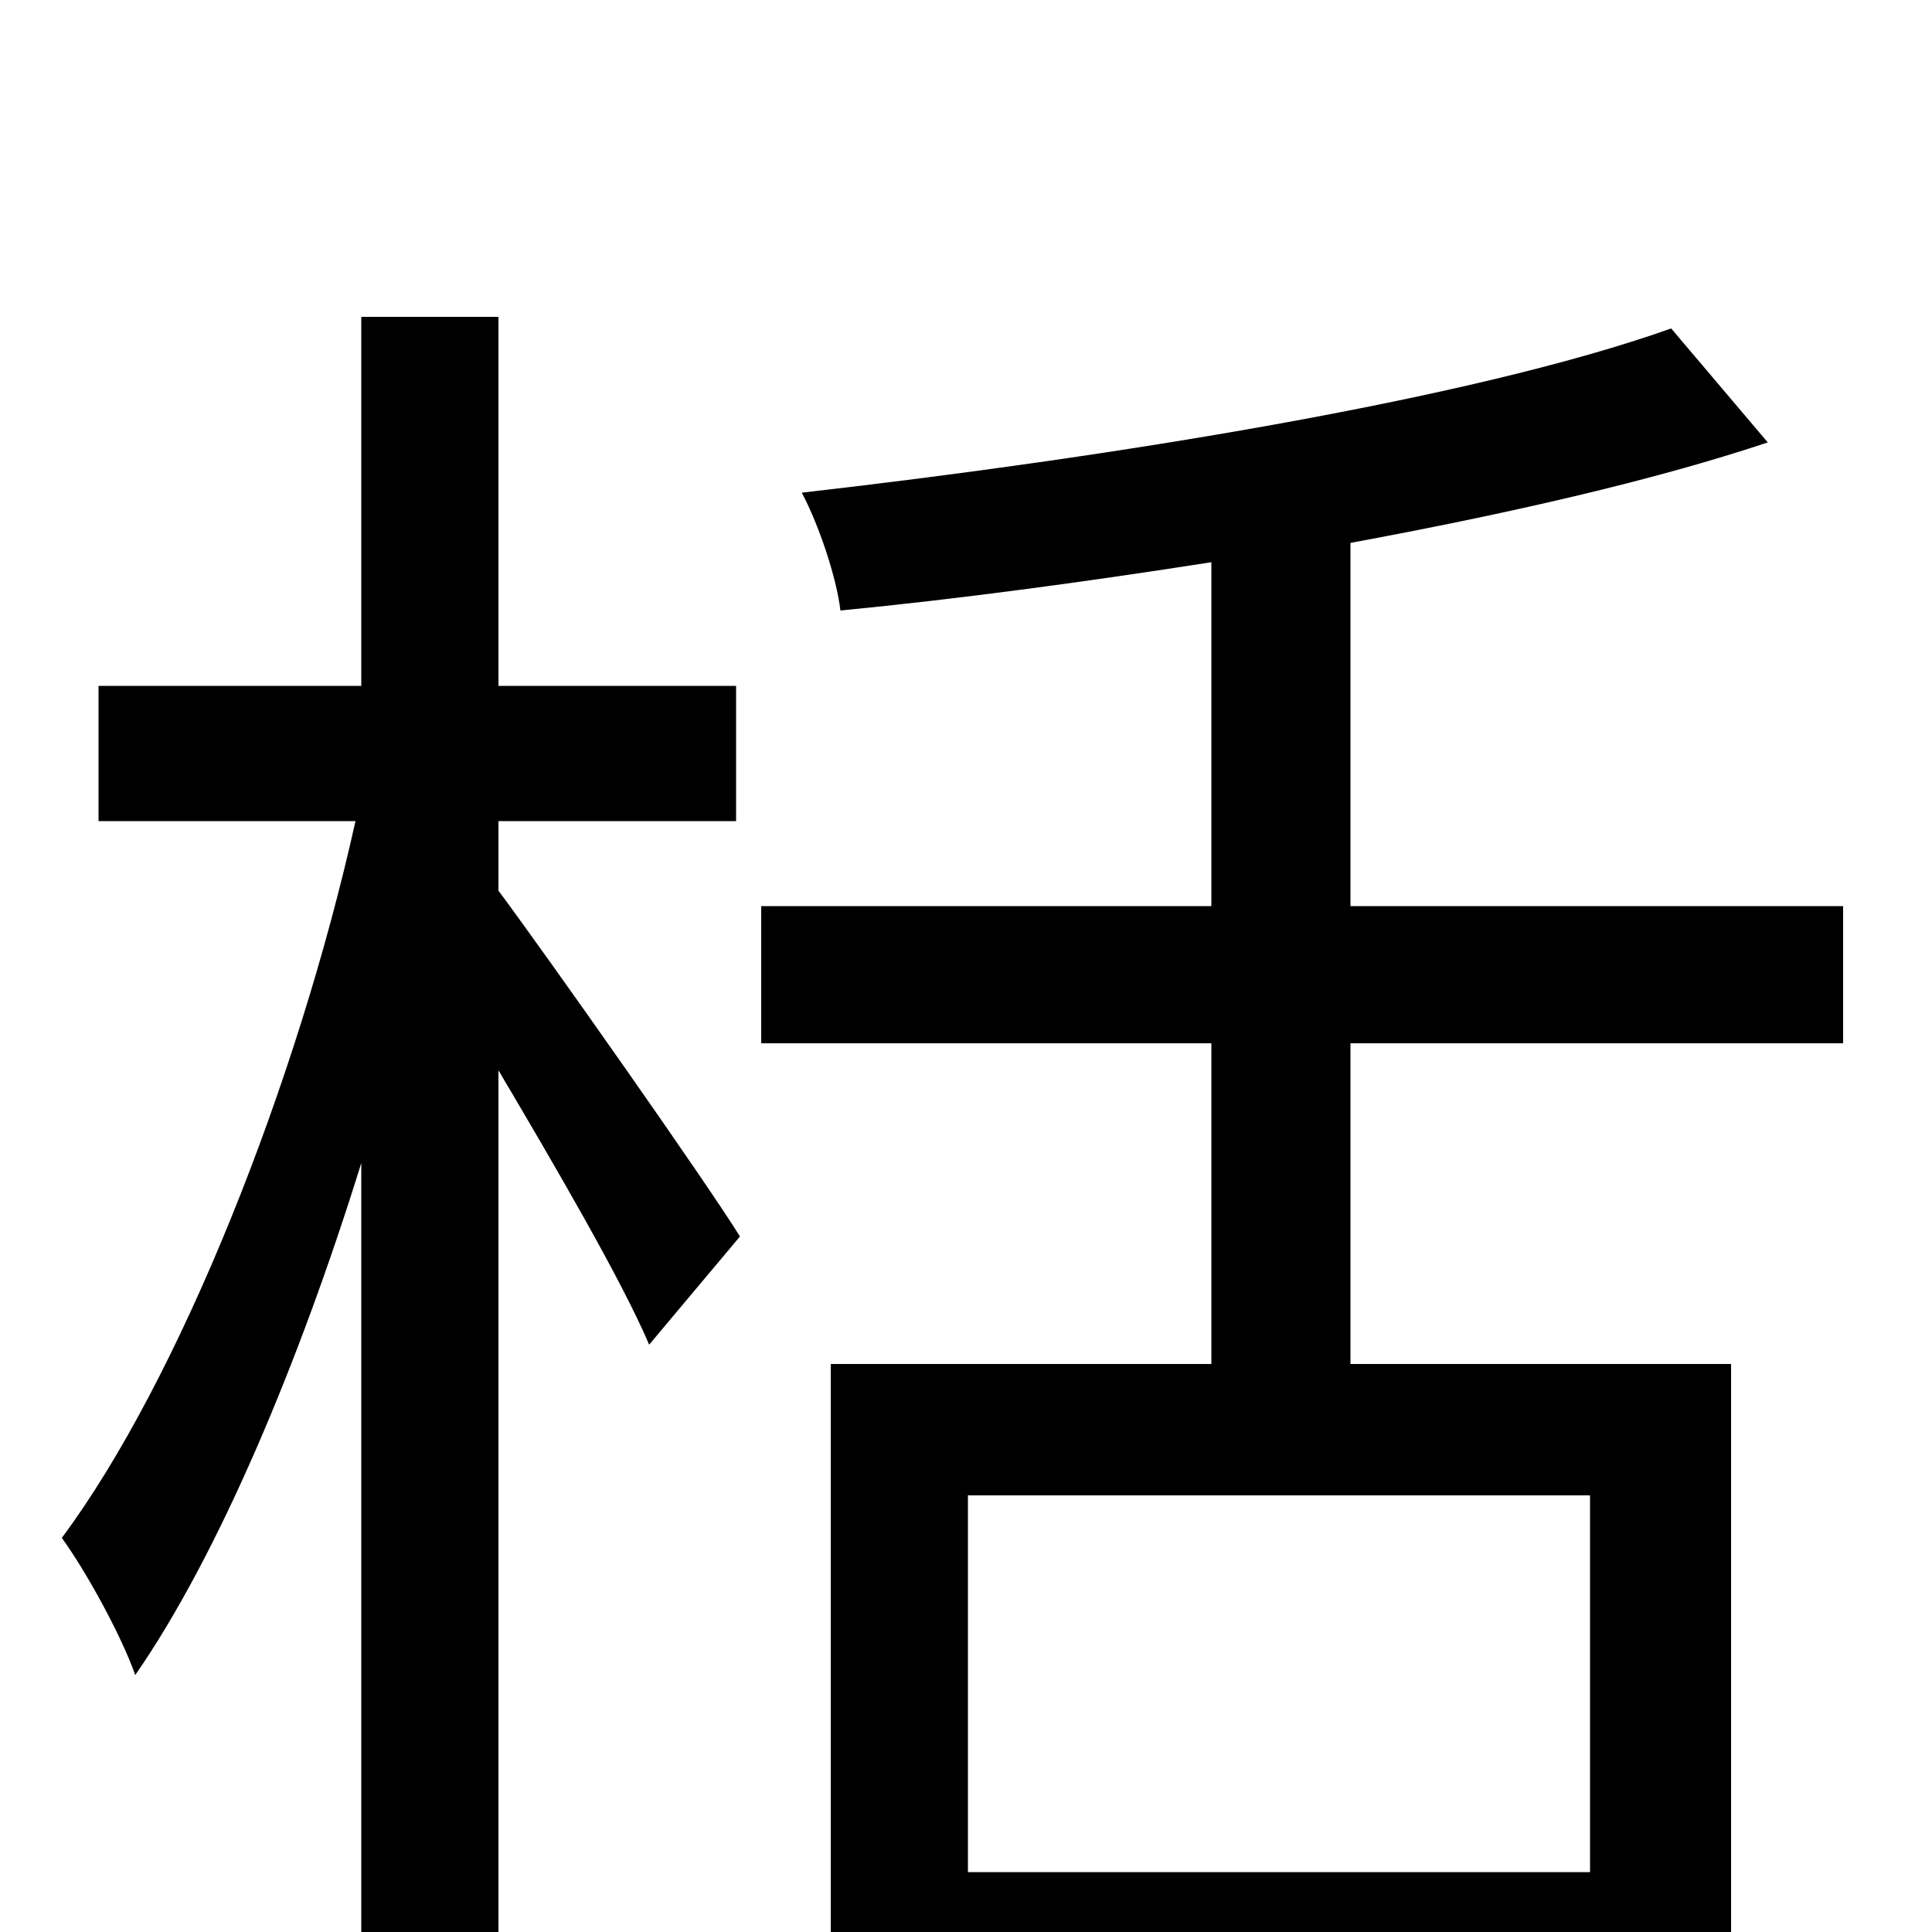 <svg xmlns="http://www.w3.org/2000/svg" viewBox="0 -1000 1000 1000">
	<path fill="#000000" d="M258 -575H381V-645H258V-836H187V-645H51V-575H184C154 -440 93 -286 32 -204C45 -186 63 -153 70 -133C113 -195 155 -295 187 -398V77H258V-446C287 -397 322 -337 336 -304L383 -360C365 -389 284 -504 258 -539ZM823 -31H501V-226H823ZM954 -460V-531H699V-719C780 -734 855 -751 915 -771L865 -830C761 -793 573 -763 415 -745C424 -728 433 -701 435 -684C497 -690 563 -699 627 -709V-531H394V-460H627V-294H430V77H501V37H823V73H896V-294H699V-460Z"/>
</svg>